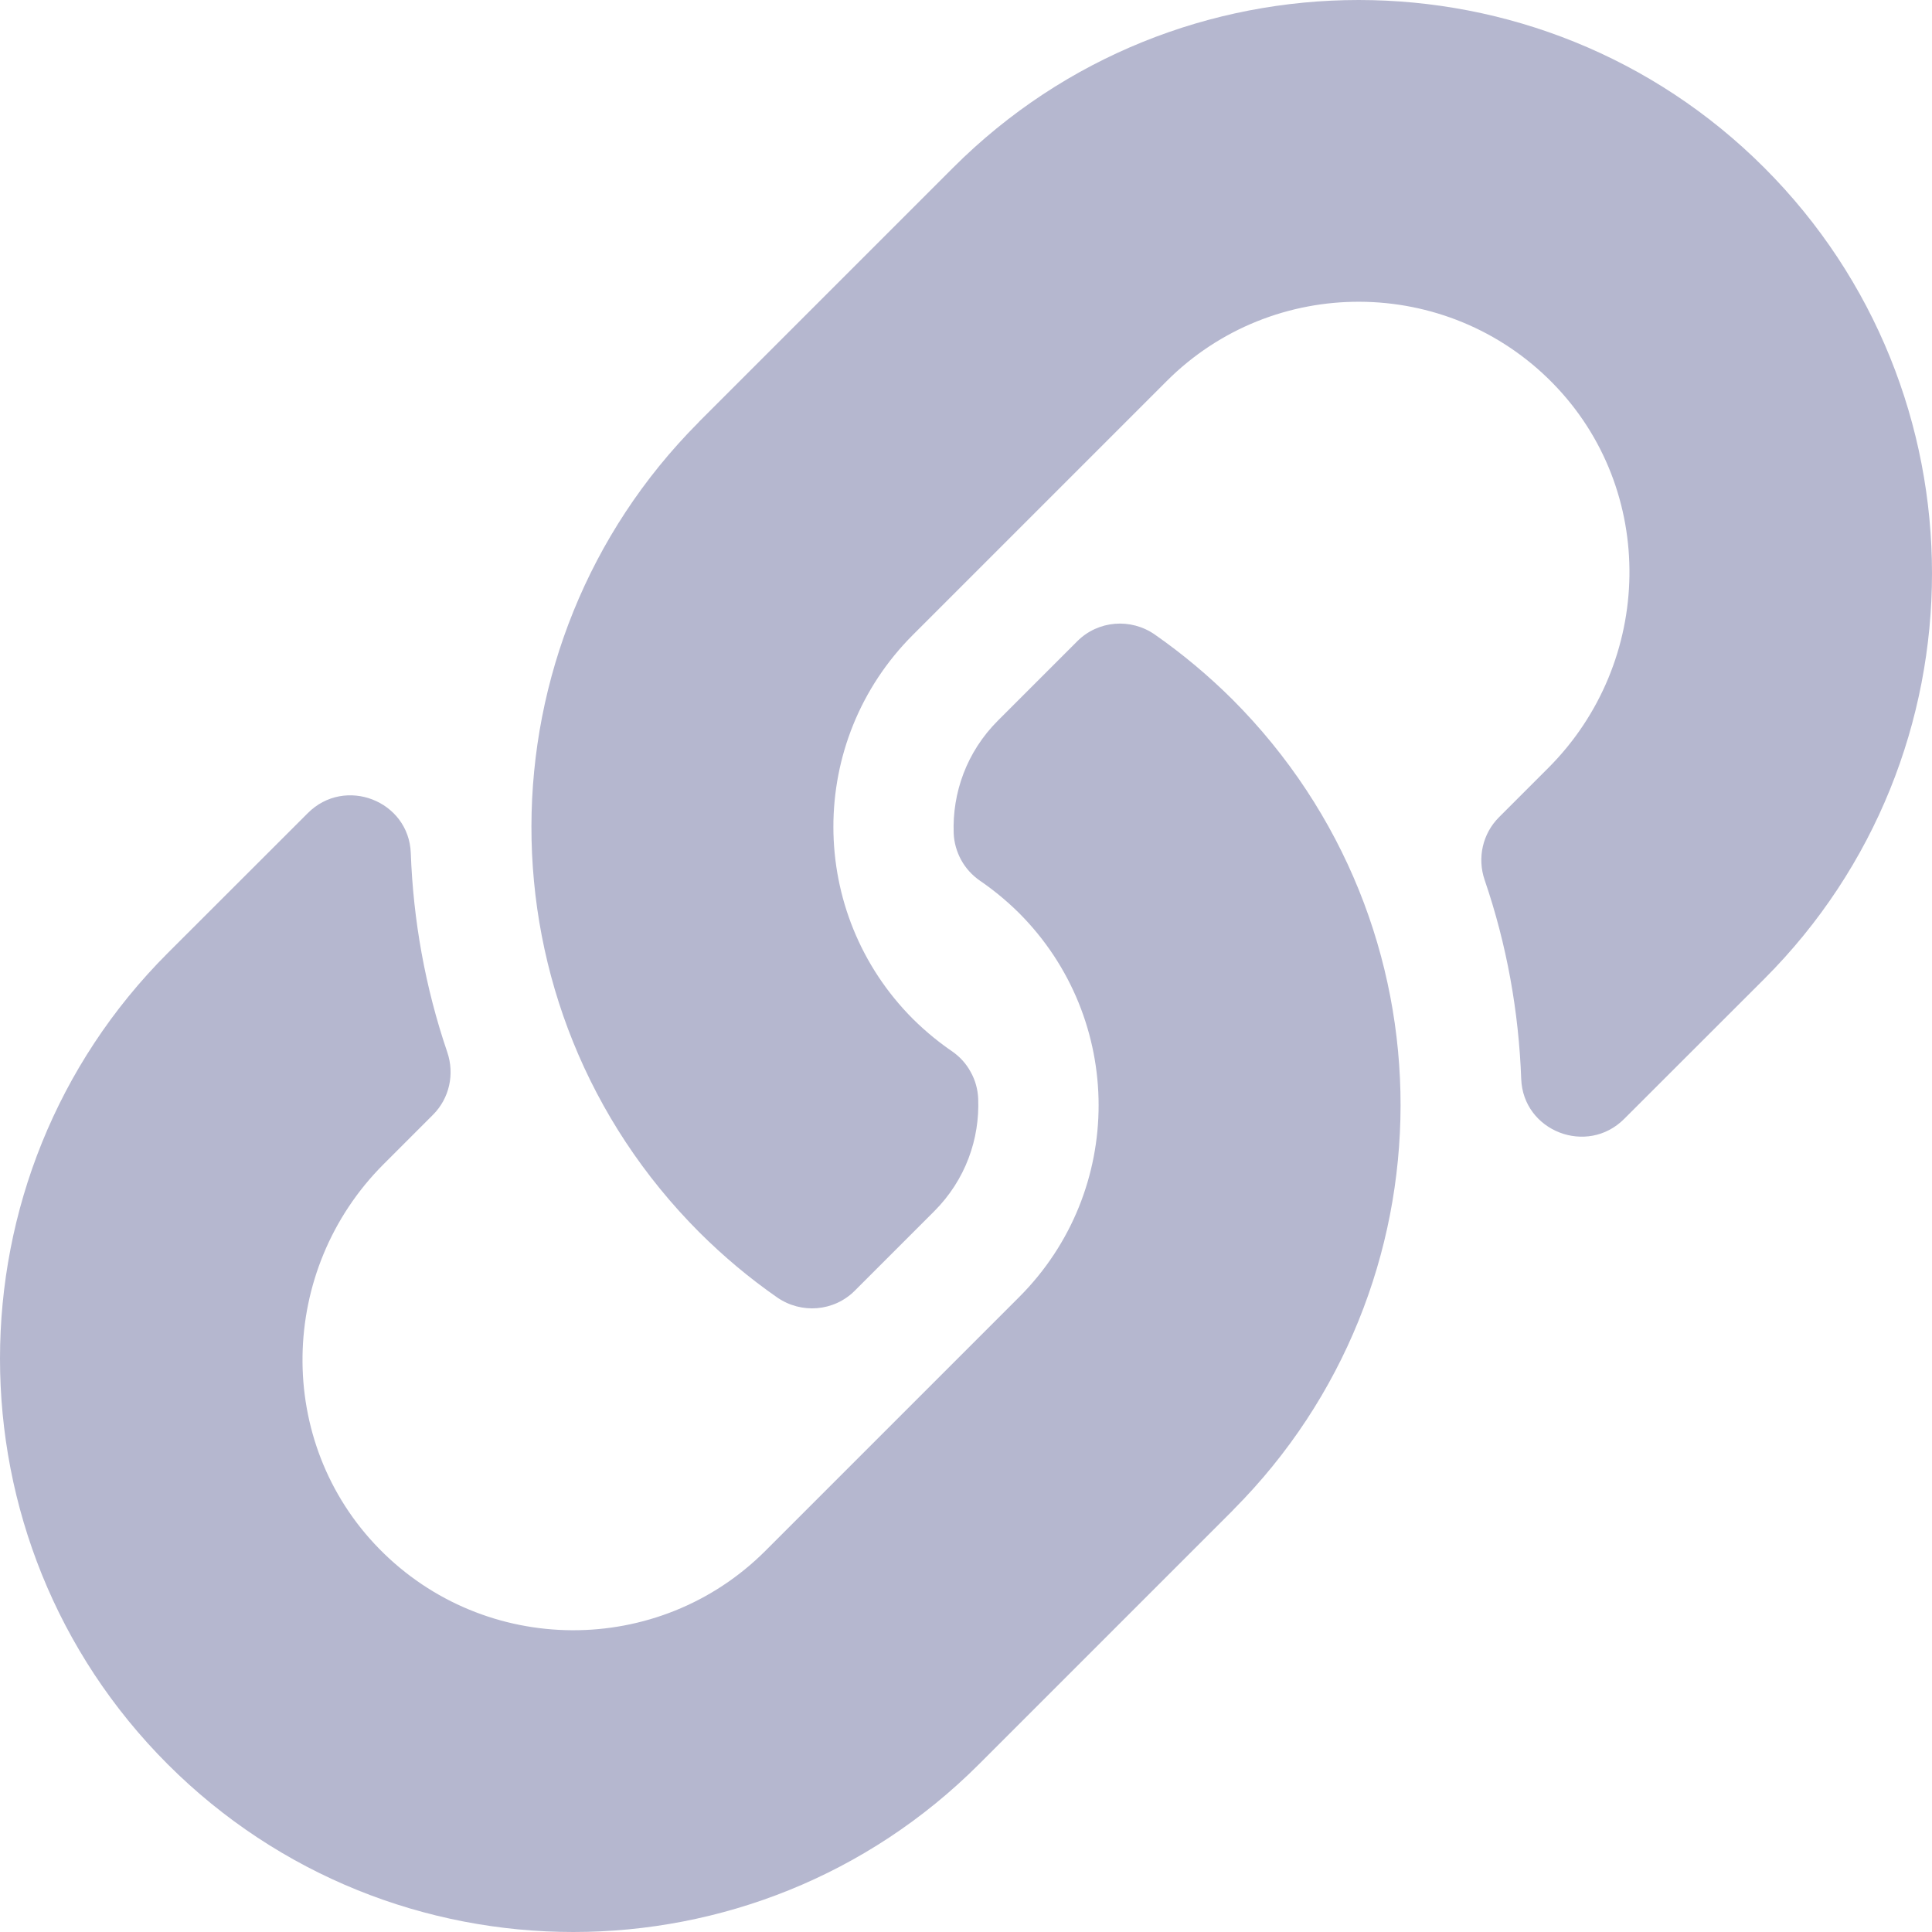 <svg width="16" height="16" viewBox="0 0 16 16" fill="none" xmlns="http://www.w3.org/2000/svg">
<g clip-path="url(#clip0_484_170)">
<path d="M10.207 5.793C12.074 7.663 12.048 10.659 10.218 12.499C10.214 12.503 10.21 12.507 10.207 12.511L8.107 14.611C6.254 16.463 3.241 16.463 1.389 14.611C-0.463 12.759 -0.463 9.745 1.389 7.893L2.549 6.734C2.856 6.426 3.386 6.631 3.402 7.065C3.422 7.619 3.521 8.176 3.704 8.713C3.766 8.895 3.722 9.096 3.586 9.232L3.177 9.641C2.301 10.517 2.274 11.943 3.141 12.827C4.017 13.72 5.456 13.726 6.339 12.843L8.439 10.743C9.32 9.863 9.316 8.439 8.439 7.561C8.323 7.446 8.207 7.356 8.116 7.294C8.051 7.249 7.998 7.191 7.96 7.122C7.923 7.054 7.901 6.978 7.898 6.9C7.886 6.569 8.003 6.229 8.264 5.968L8.922 5.31C9.094 5.138 9.365 5.116 9.565 5.256C9.794 5.416 10.009 5.596 10.207 5.793ZM14.611 1.389C12.759 -0.463 9.745 -0.463 7.893 1.389L5.793 3.489C5.789 3.493 5.785 3.497 5.782 3.501C3.952 5.341 3.926 8.338 5.793 10.207C5.991 10.404 6.205 10.584 6.435 10.744C6.635 10.883 6.905 10.862 7.078 10.69L7.736 10.032C7.997 9.771 8.114 9.431 8.101 9.1C8.098 9.022 8.077 8.946 8.039 8.878C8.002 8.809 7.949 8.751 7.884 8.706C7.793 8.644 7.677 8.554 7.561 8.439C6.684 7.561 6.68 6.137 7.561 5.257L9.661 3.157C10.543 2.274 11.983 2.28 12.859 3.173C13.726 4.057 13.698 5.483 12.823 6.359L12.414 6.768C12.278 6.904 12.233 7.105 12.295 7.287C12.479 7.824 12.578 8.381 12.598 8.935C12.614 9.369 13.144 9.574 13.451 9.266L14.611 8.107C16.463 6.255 16.463 3.241 14.611 1.389Z" fill="#B5B7CF"/>
</g>
<defs>
<clipPath id="clip0_484_170">
<rect width="16" height="16" fill="white"/>
</clipPath>
</defs>
</svg>
